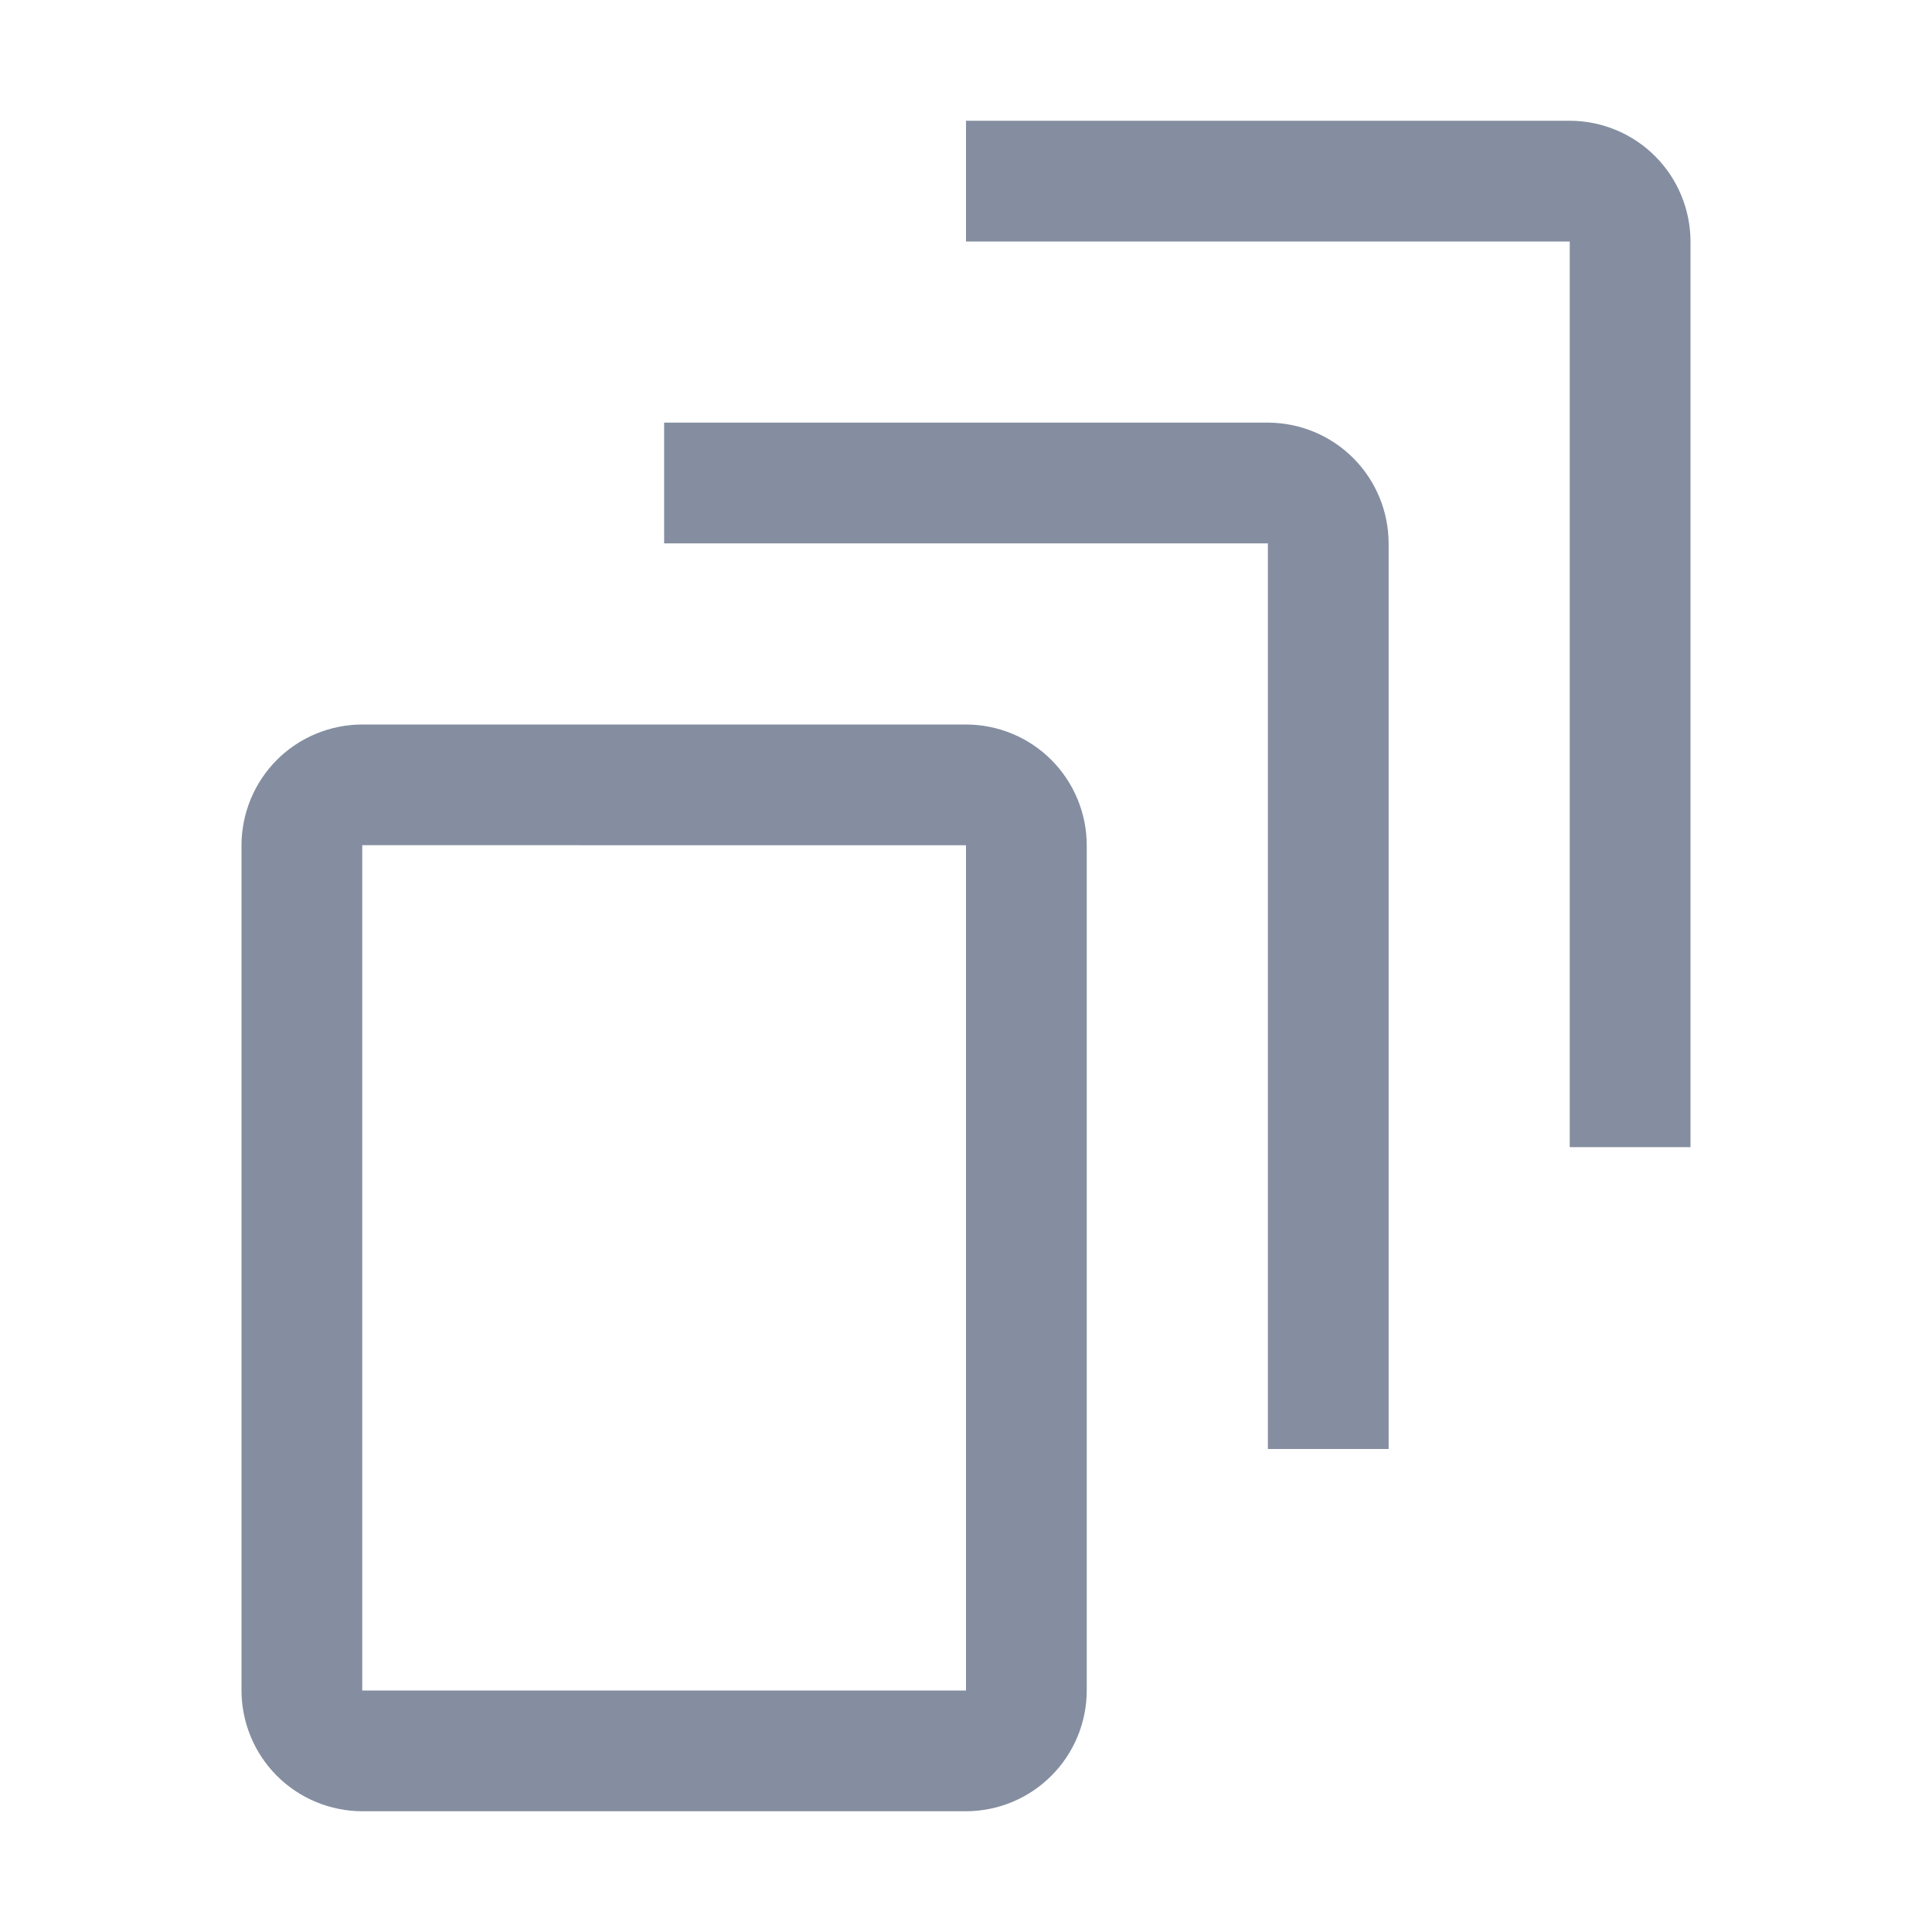 <svg width="32" height="32" viewBox="0 0 32 32" fill="none" xmlns="http://www.w3.org/2000/svg">
  <g opacity="0.5">
    <path d="M16 2V4H26V19H28V4C27.999 3.47 27.788 2.961 27.413 2.586C27.039 2.212 26.53 2.001 26 2H16Z" fill="#091E42"/>
    <path d="M11 7V9H21V24H23V9C22.999 8.47 22.788 7.961 22.413 7.586C22.039 7.212 21.53 7.001 21 7H11Z" fill="#091E42"/>
    <path d="M6 12H16C16.53 12.001 17.039 12.211 17.413 12.586C17.788 12.961 17.999 13.47 18 14V28C17.999 28.53 17.788 29.039 17.413 29.413C17.039 29.788 16.53 29.999 16 30H6C5.47 29.999 4.961 29.788 4.586 29.413C4.212 29.039 4.001 28.53 4 28V14C4.001 13.47 4.212 12.961 4.586 12.586C4.961 12.211 5.47 12.001 6 12ZM16 14L6 13.999V28H16V14Z" fill="#091E42"/>
  </g>
</svg>
